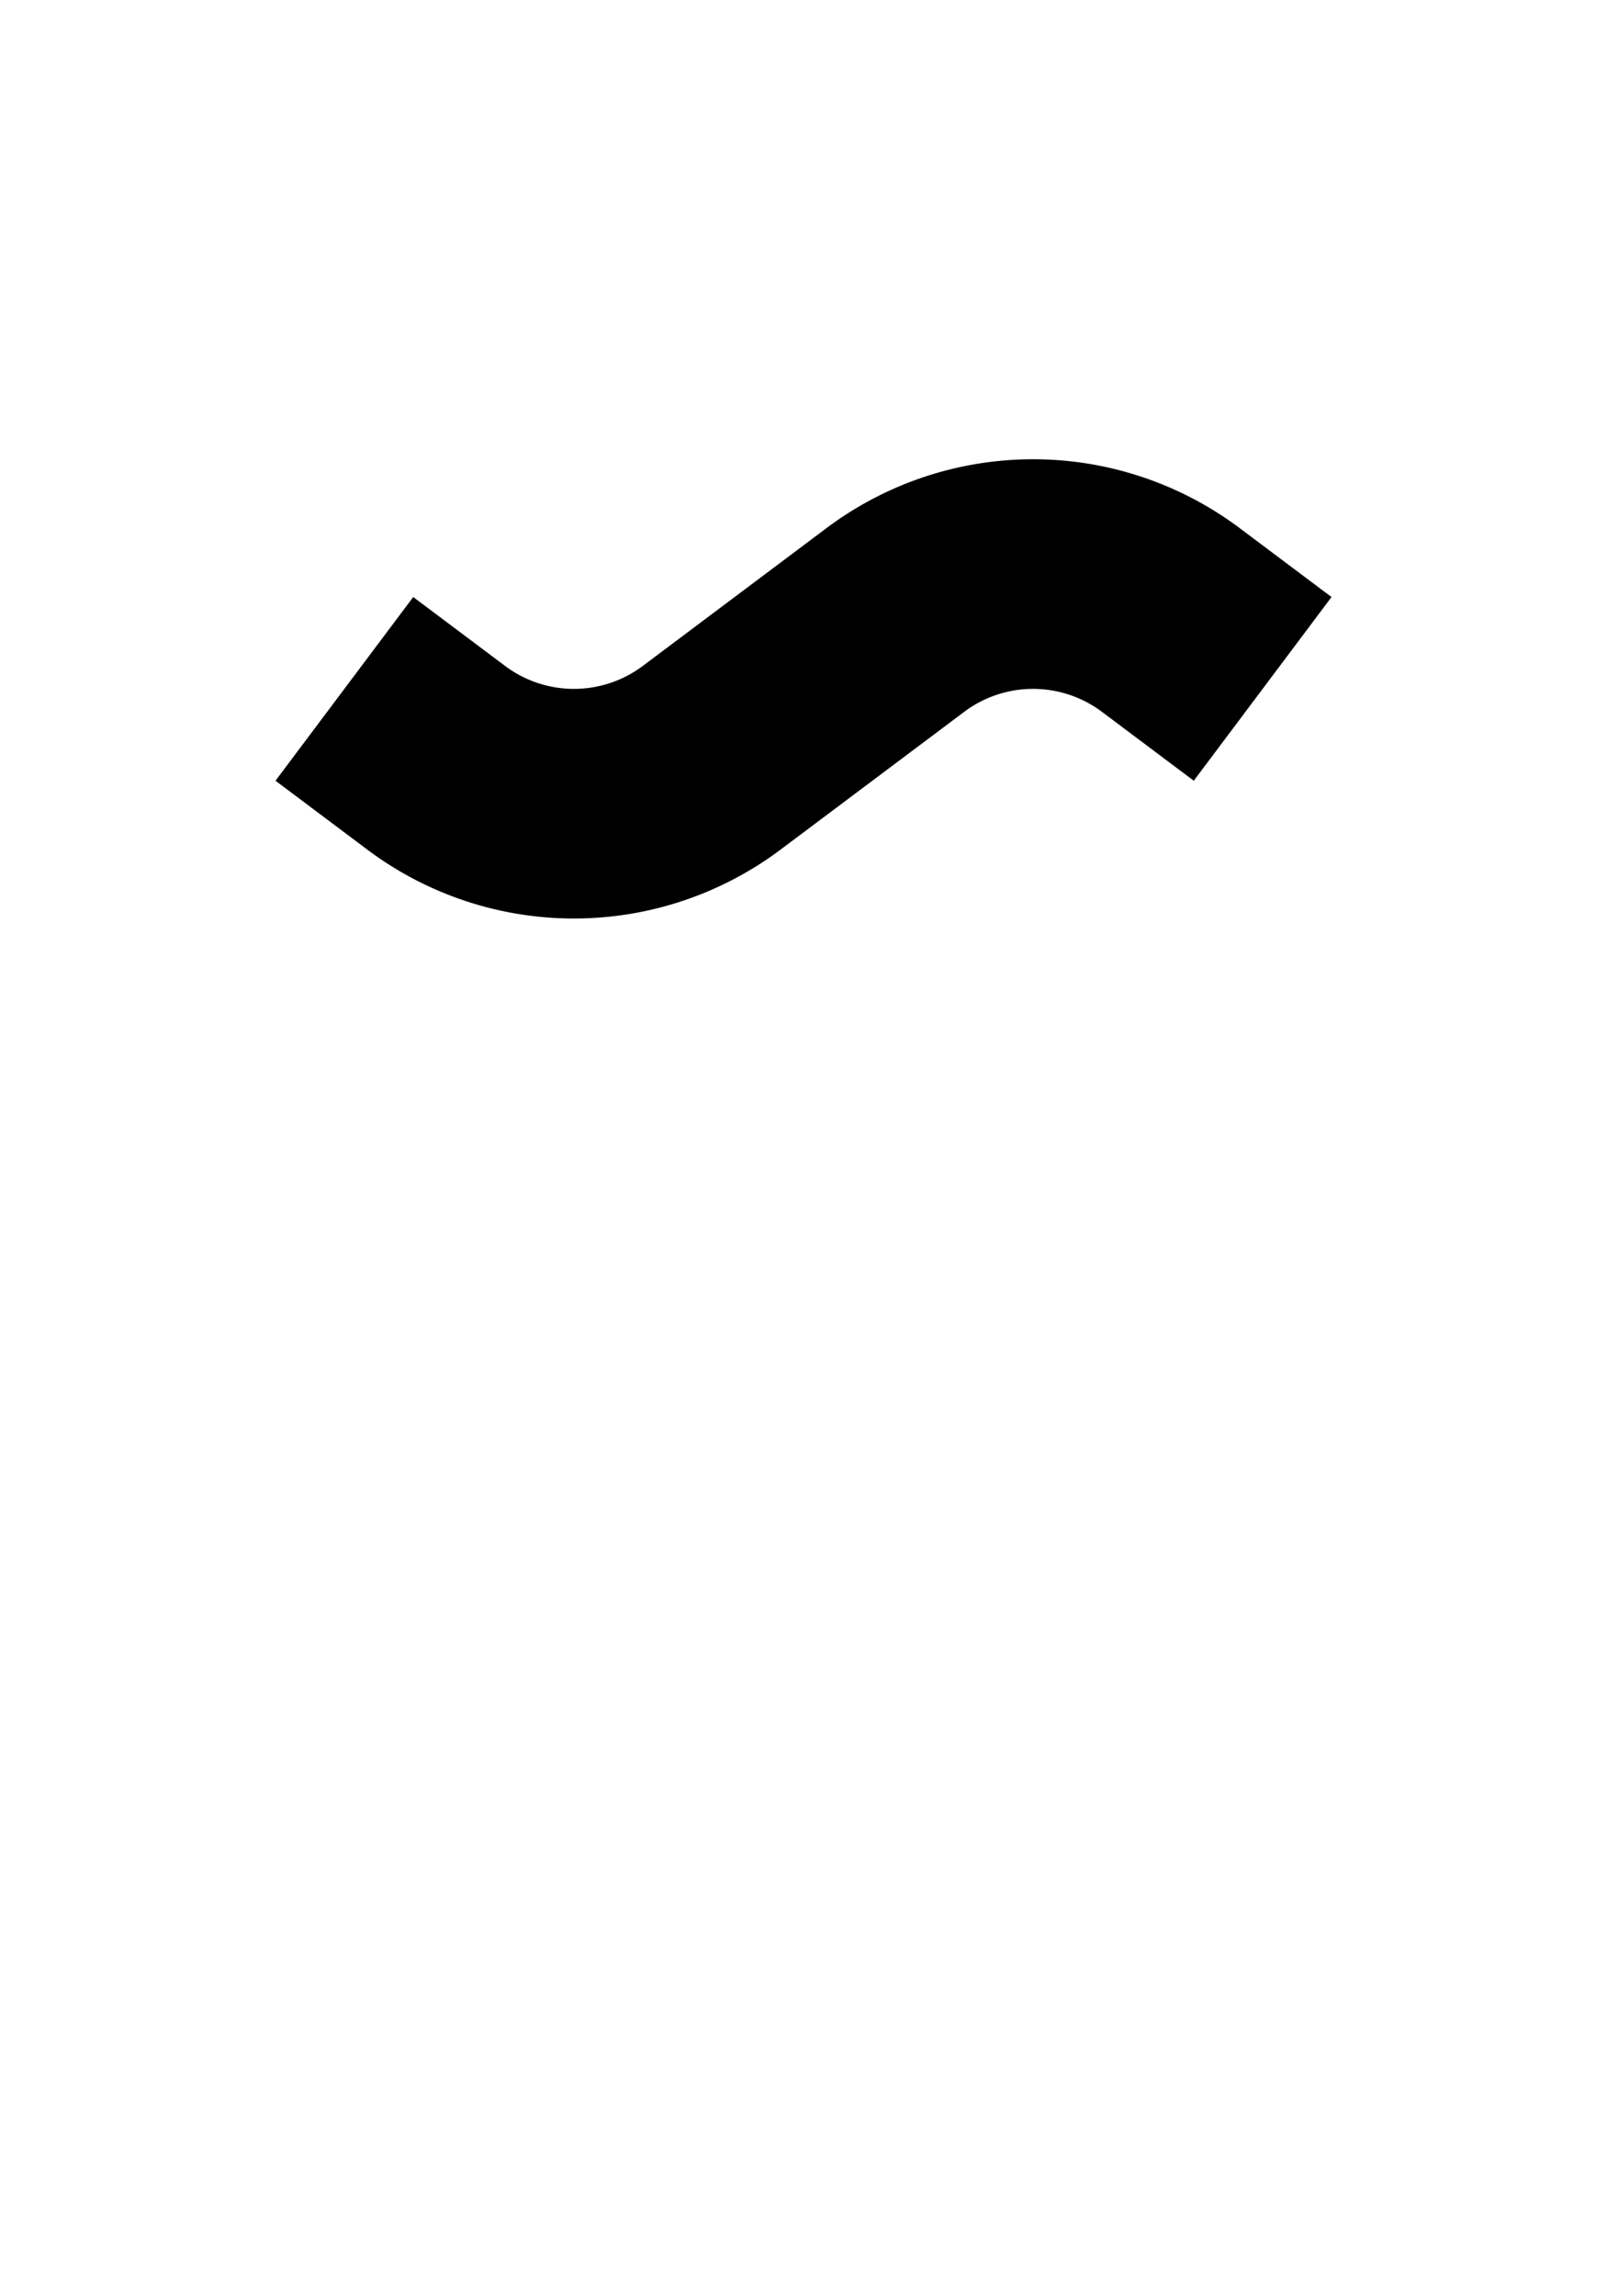 <?xml version="1.0" ?>
<svg xmlns="http://www.w3.org/2000/svg" xmlns:ev="http://www.w3.org/2001/xml-events" xmlns:xlink="http://www.w3.org/1999/xlink" baseProfile="full" height="800" version="1.1" viewBox="0 0 560 800" width="560">
	<defs/>
	<path d="M 120.0,240.0 L 152,264.0 A 80.0,80.0 0.0 0,0 248,264.0 L 312,216 A 80.0,80.0 0.0 0,1 408,216 L 440.0,240" fill="none" stroke="#000000" stroke-width="80.0"/>
</svg>
